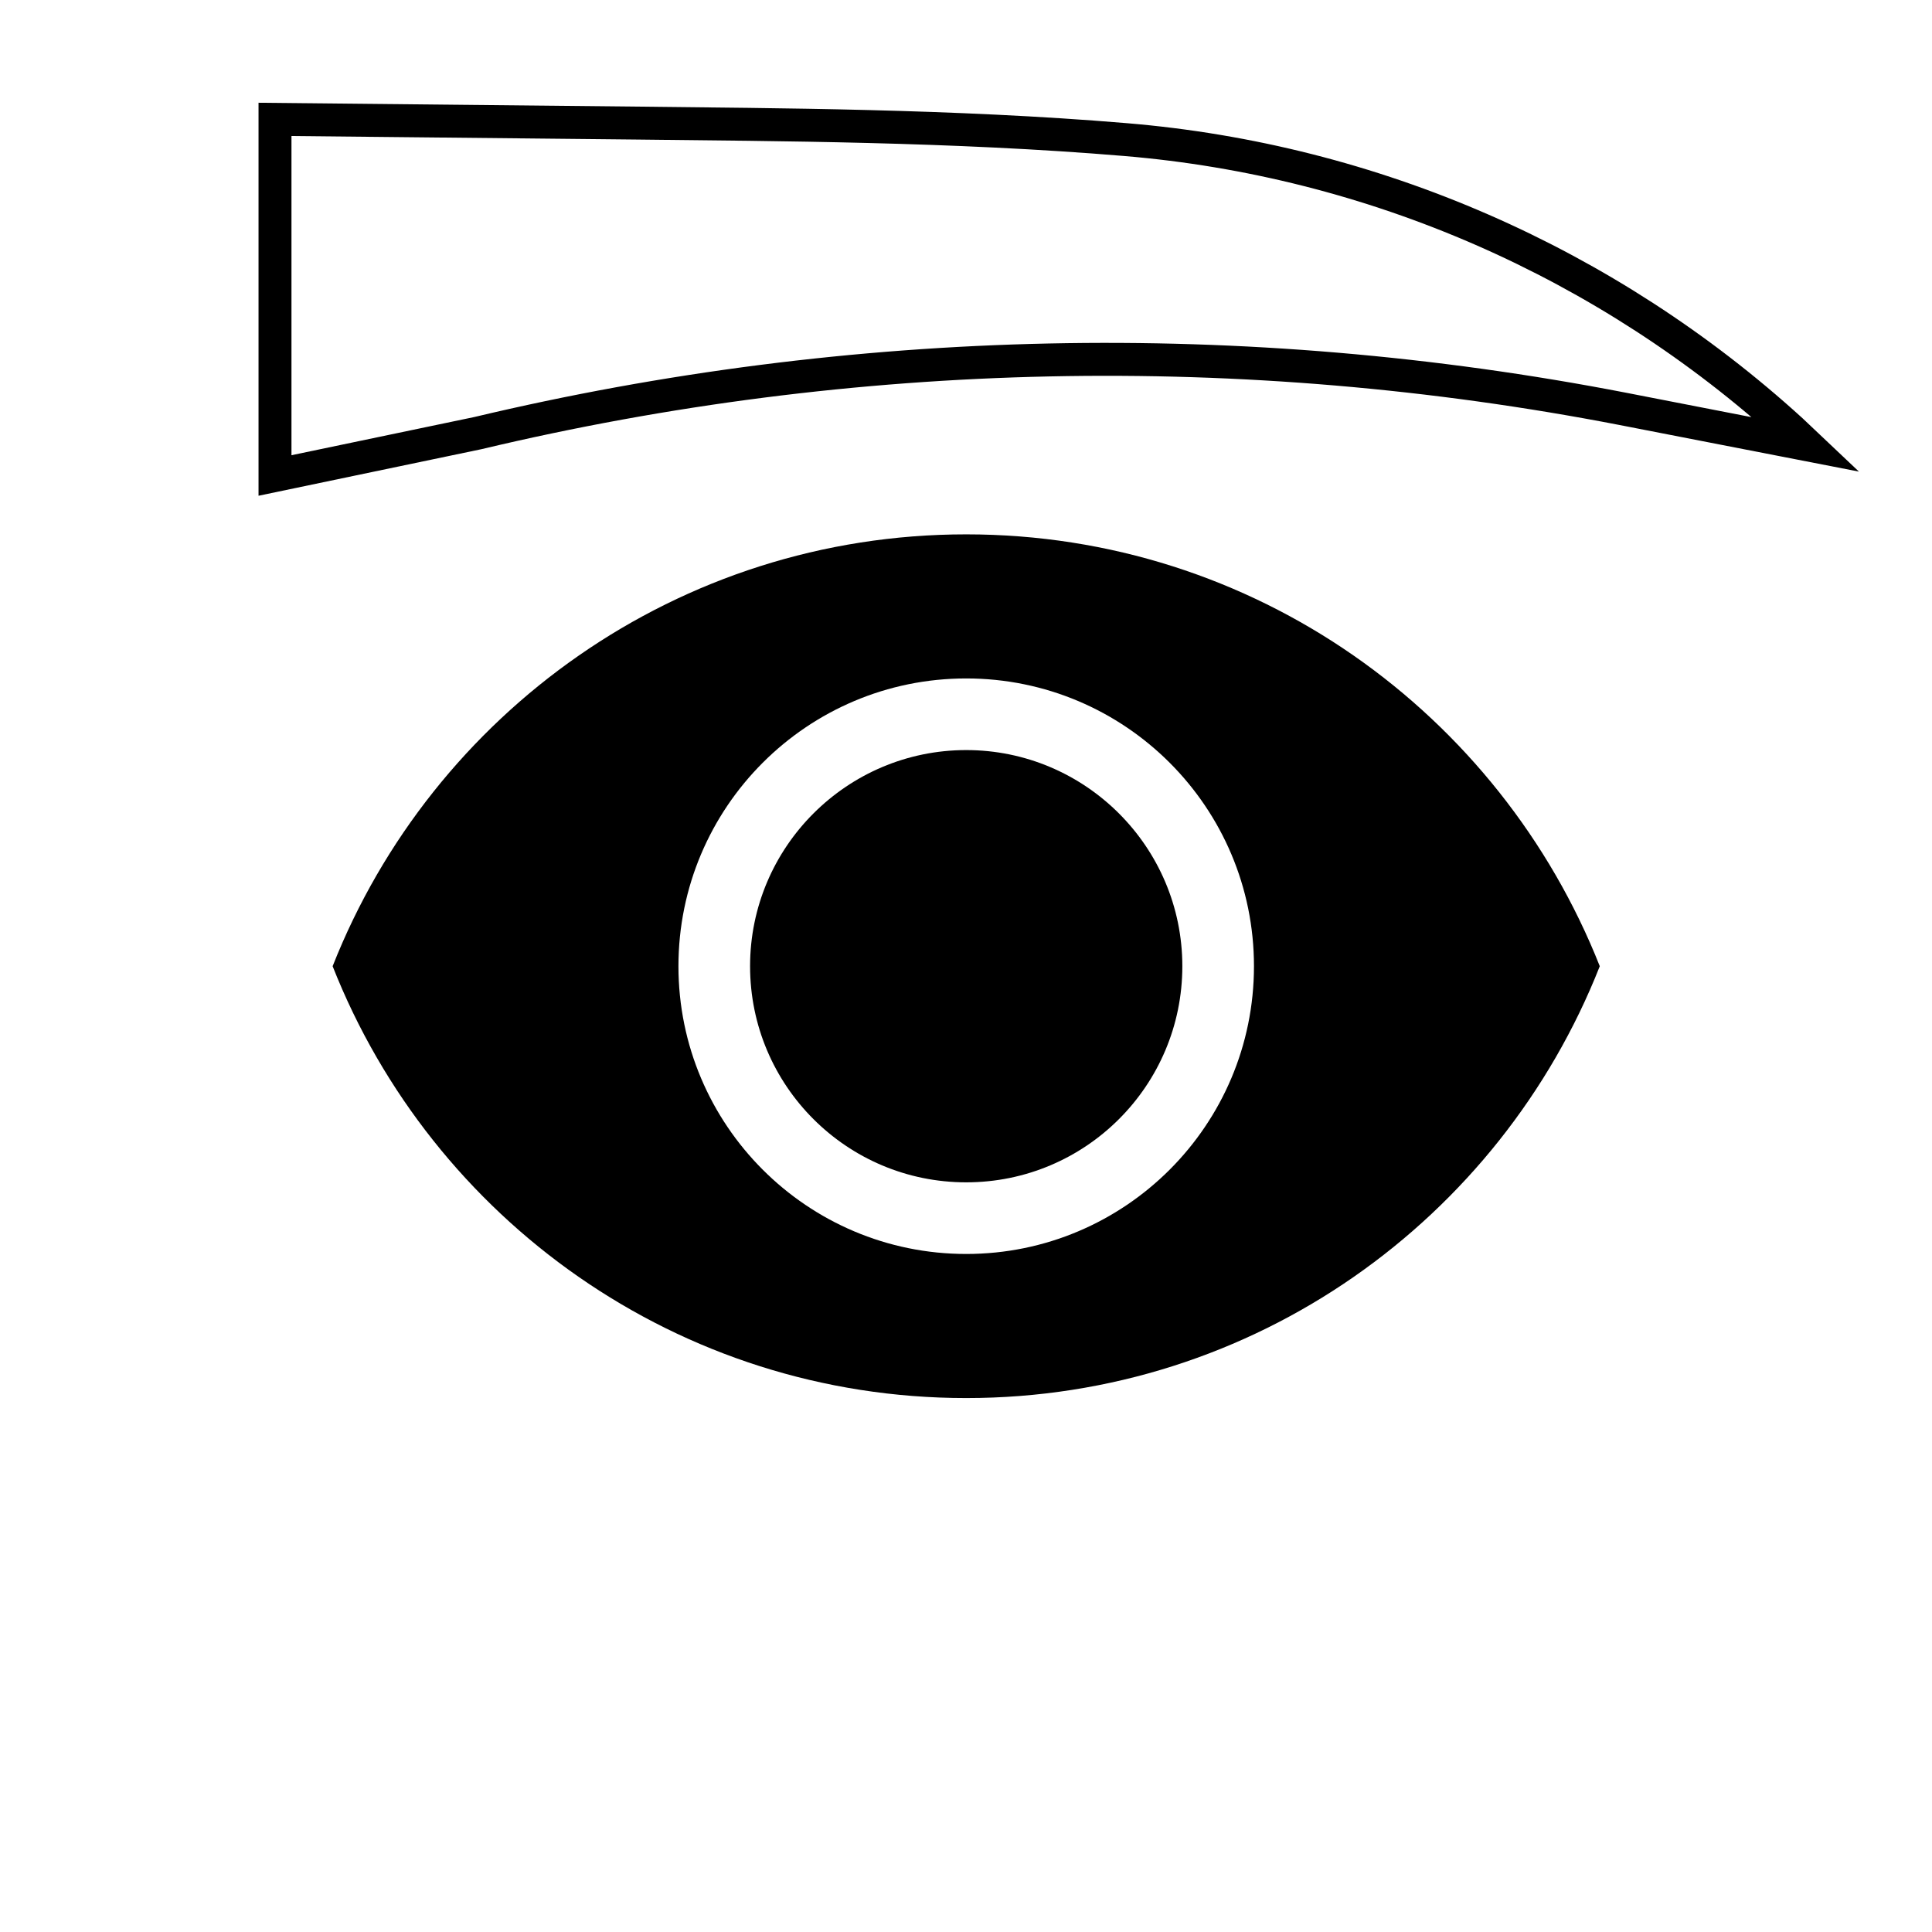 <?xml version="1.0" encoding="utf-8"?>
<!-- Generator: Adobe Illustrator 21.1.0, SVG Export Plug-In . SVG Version: 6.00 Build 0)  -->
<svg version="1.1" id="Capa_1" xmlns="http://www.w3.org/2000/svg" xmlns:xlink="http://www.w3.org/1999/xlink" x="0px" y="0px"
	 viewBox="0 0 469.3 469.3" style="enable-background:new 0 0 469.3 469.3;" xml:space="preserve">
<style type="text/css">
	.st1{fill:none;stroke:#000;stroke-width:8;stroke-miterlimit:10;}
</style>
<g>
	<g>
		<g>
			<path class="st0" d="M234.7,182.2c-28.9,0-52.5,23.5-52.5,52.5s23.5,52.5,52.5,52.5s52.5-23.5,52.5-52.5S263.6,182.2,234.7,182.2
				z"/>
			<path class="st0" d="M234.7,129.8c-69.9,0-129.7,43.5-153.9,104.9c24.2,61.4,83.9,104.9,153.9,104.9c70,0,129.7-43.5,153.9-104.9
				C364.3,173.3,304.7,129.8,234.7,129.8z M234.7,304.6c-38.6,0-69.9-31.3-69.9-69.9s31.3-69.9,69.9-69.9s69.9,31.3,69.9,69.9
				S273.3,304.6,234.7,304.6z"/>
		</g>
	</g>
</g>
<path class="st1" d="M438.8,108l-44.7-8.7c-92-17.8-186.8-15.8-278,5.9l-49.3,10.3V29l88.1,0.9c33.7,0.4,76.5,0.5,118.4,4
	c60.2,5,117.1,29.9,161.8,70.6L438.8,108z"/>
</svg>
